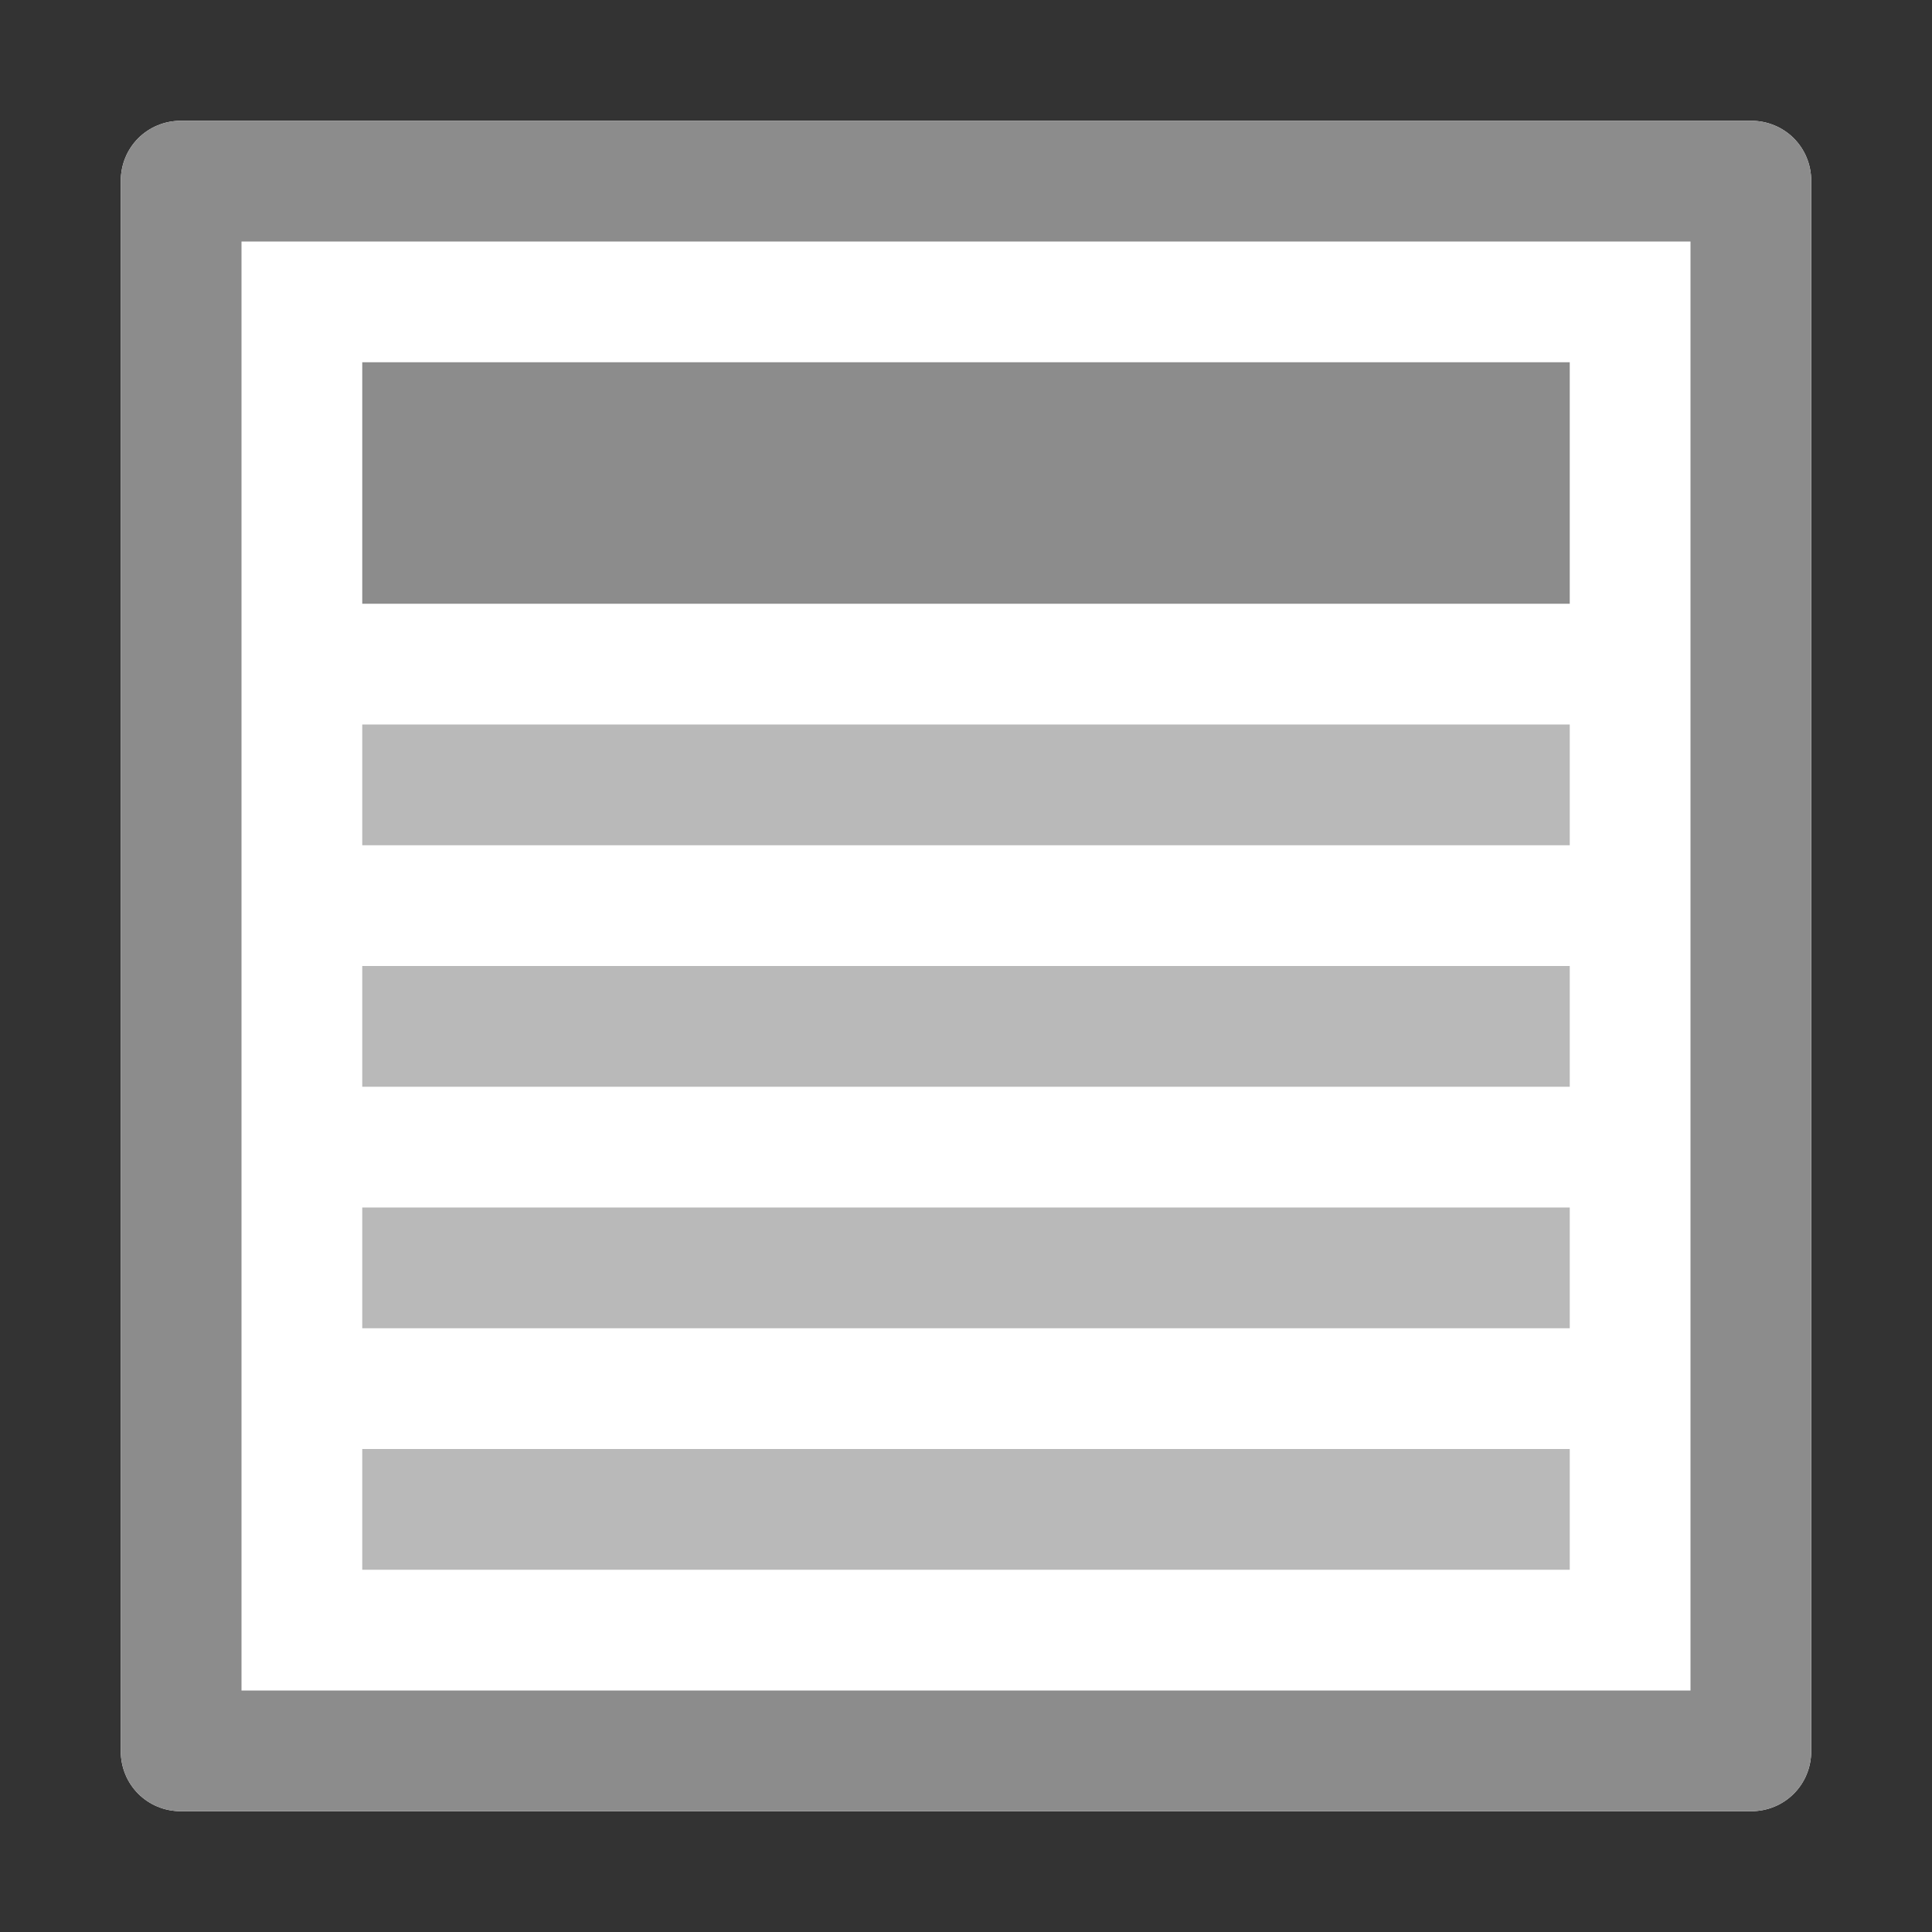 <?xml version="1.0" encoding="utf-8"?>
<!-- Generator: Adobe Illustrator 19.1.0, SVG Export Plug-In . SVG Version: 6.00 Build 0)  -->
<svg version="1.1" id="mimetypes-x-content-text" xmlns="http://www.w3.org/2000/svg" xmlns:xlink="http://www.w3.org/1999/xlink"
	 x="0px" y="0px" viewBox="0 0 16 16" enable-background="new 0 0 16 16" xml:space="preserve">
<rect x="0" y="0" width="16" height="16" fill="#333333" stroke="none"/>
<path fill="#FFFFFF" d="M1.5,1h13C14.78,1,15,1.22,15,1.5v13c0,0.28-0.22,0.5-0.5,0.5h-13C1.22,15,1,14.78,1,14.5v-13
	C1,1.22,1.22,1,1.5,1z"/>
<path fill="#8C8C8C" d="M14,2v12H2V2H14 M14.5,1h-13C1.22,1,1,1.22,1,1.5v13C1,14.78,1.22,15,1.5,15h13c0.28,0,0.5-0.22,0.5-0.5v-13
	C15,1.22,14.78,1,14.5,1L14.5,1z"/>
<rect x="3" y="3" fill="#8C8C8C" width="10" height="2"/>
<rect x="3" y="6" fill="#B9B9B9" width="10" height="1"/>
<rect x="3" y="8" fill="#B9B9B9" width="10" height="1"/>
<rect x="3" y="10" fill="#B9B9B9" width="10" height="1"/>
<rect x="3" y="12" fill="#B9B9B9" width="10" height="1"/>
</svg>
